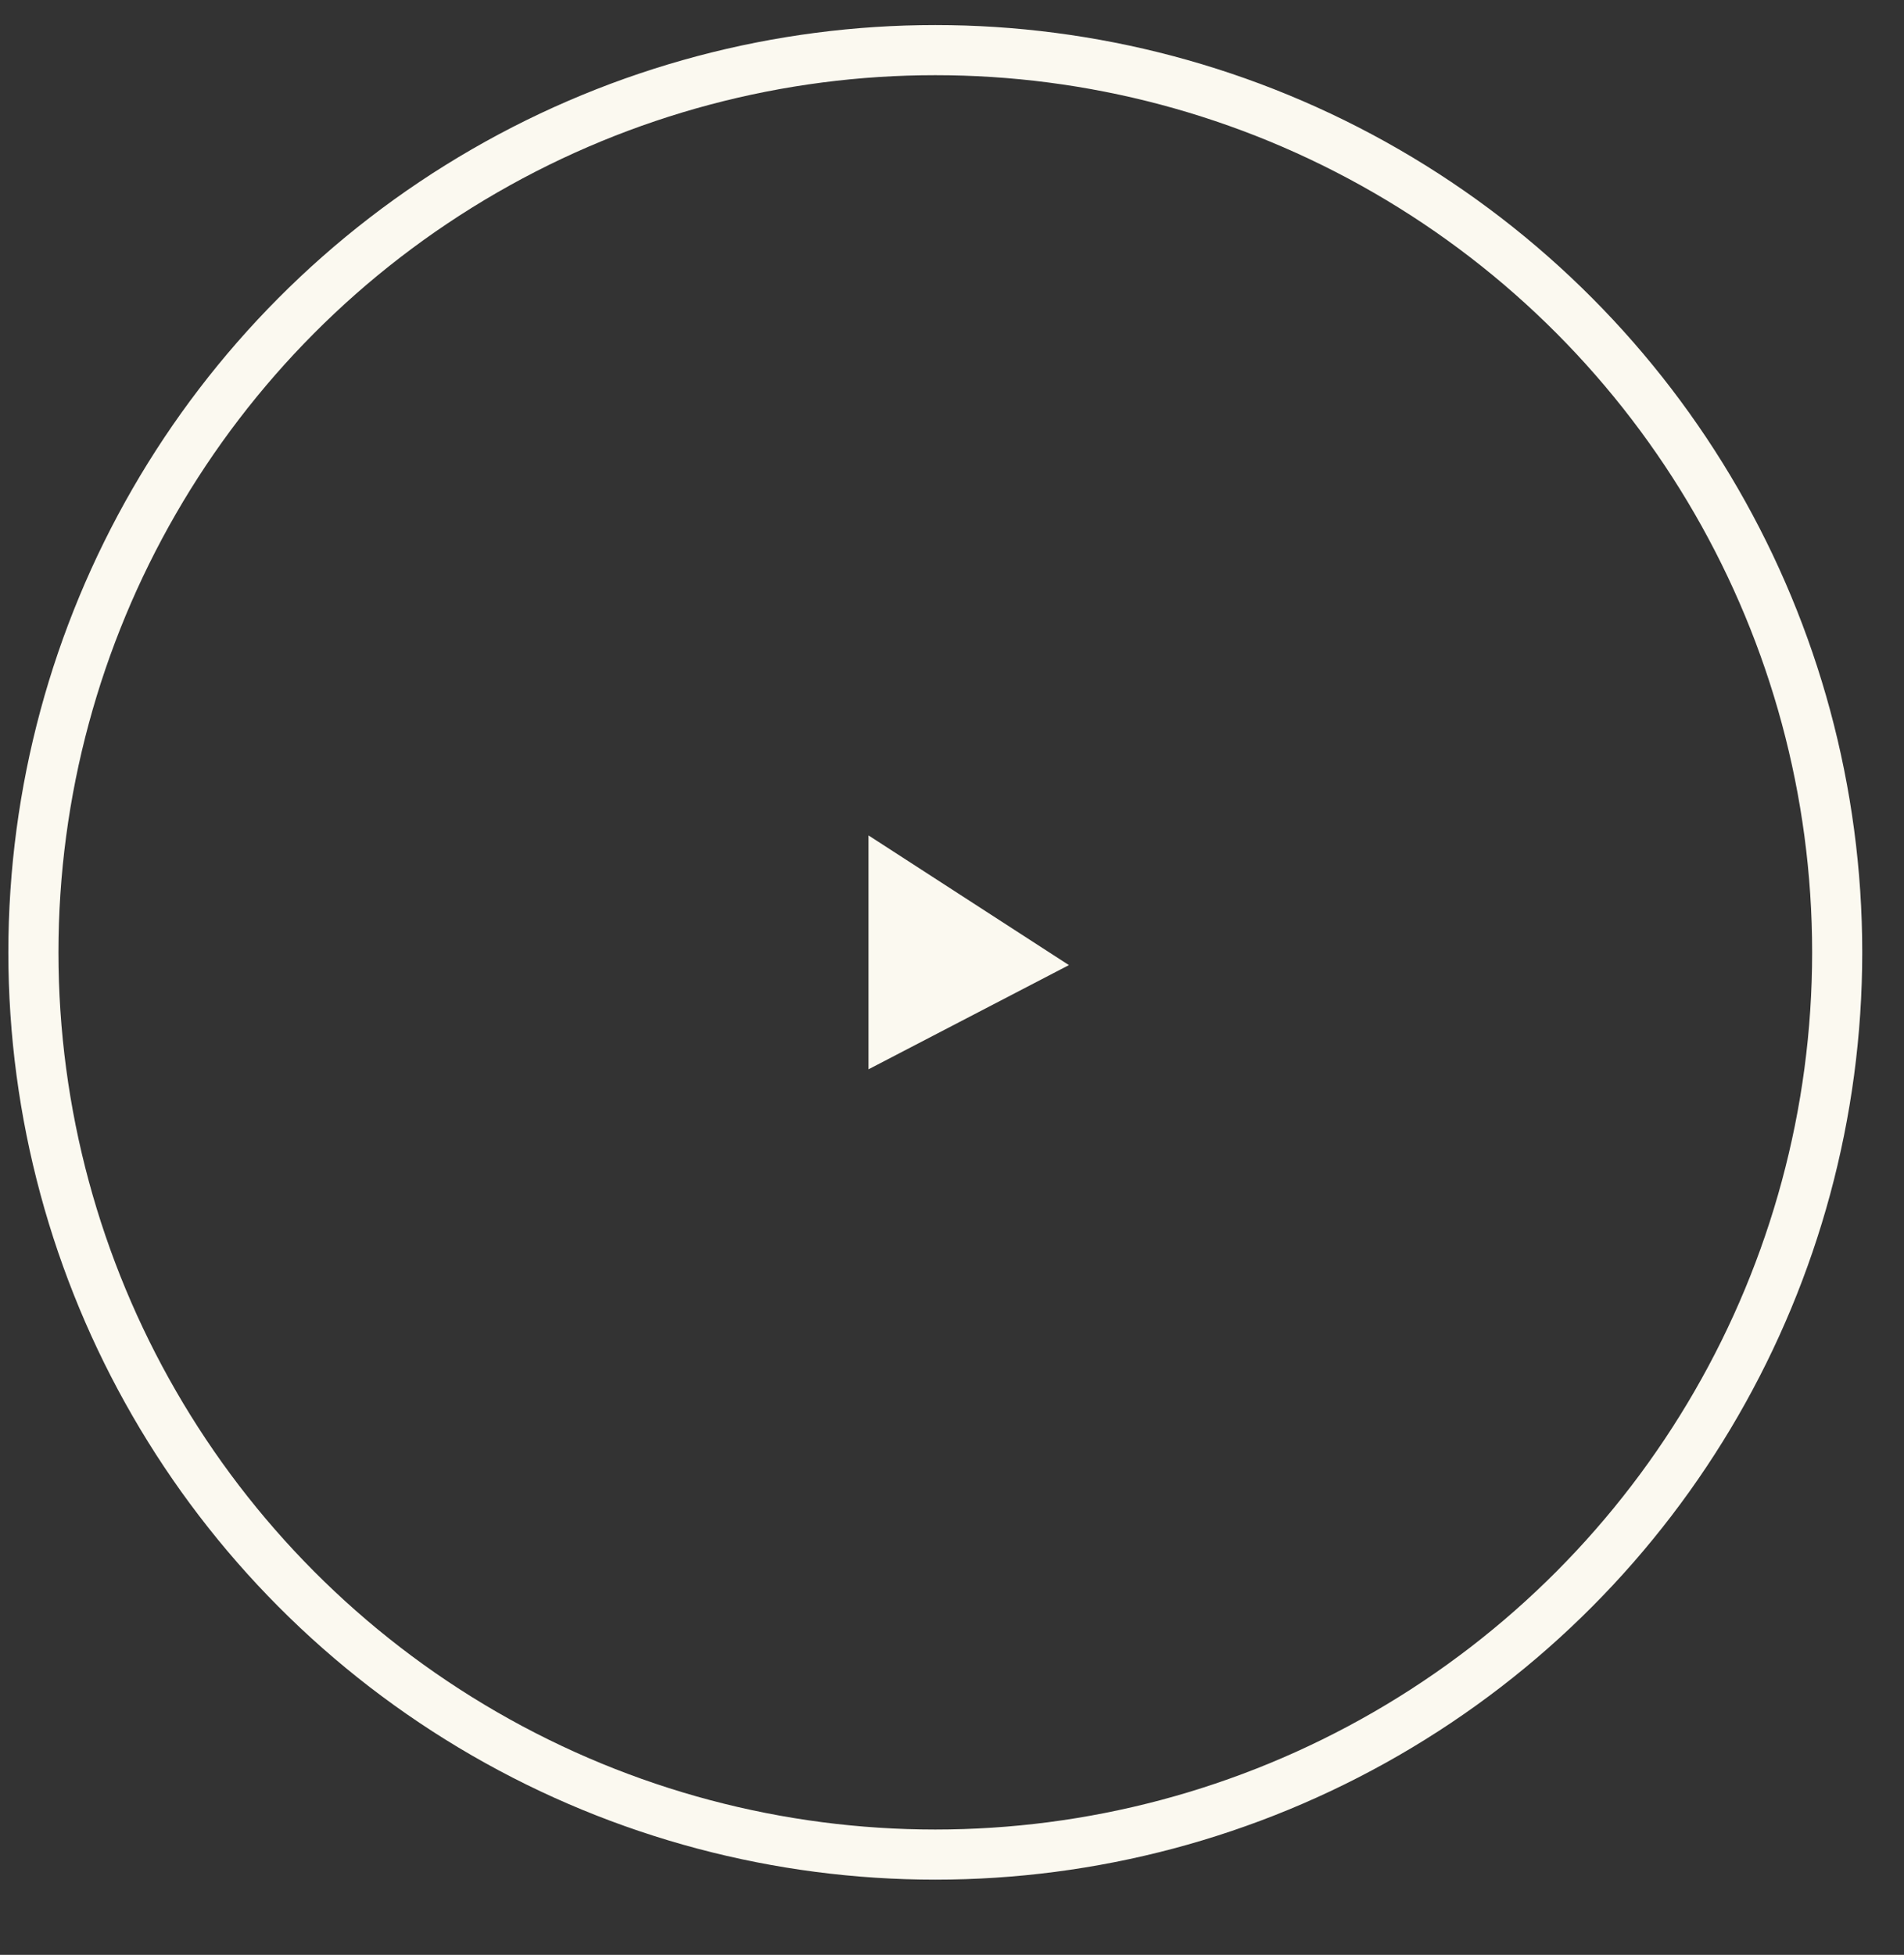 <svg xmlns="http://www.w3.org/2000/svg" xmlns:xlink="http://www.w3.org/1999/xlink" width="114" height="117" viewBox="0 0 114 117">
    <rect x="0" y="0" width="114" height="117" fill="#333333" stroke="none"/>
    <defs>
        <path id="a" d="M0 0h113v117H0z"/>
    </defs>
    <g fill="none" fill-rule="evenodd">
        <mask id="b" fill="#fff">
            <use xlink:href="#a"/>
        </mask>
        <g mask="url(#b)">
            <g transform="translate(2 3)">
                <circle cx="54" cy="54" r="54" stroke="#FBF9F0" stroke-width="3"/>
                <path fill="#FBF9F0" d="M62 54.763L50 61V47z"/>
            </g>
        </g>
    </g>
</svg>
